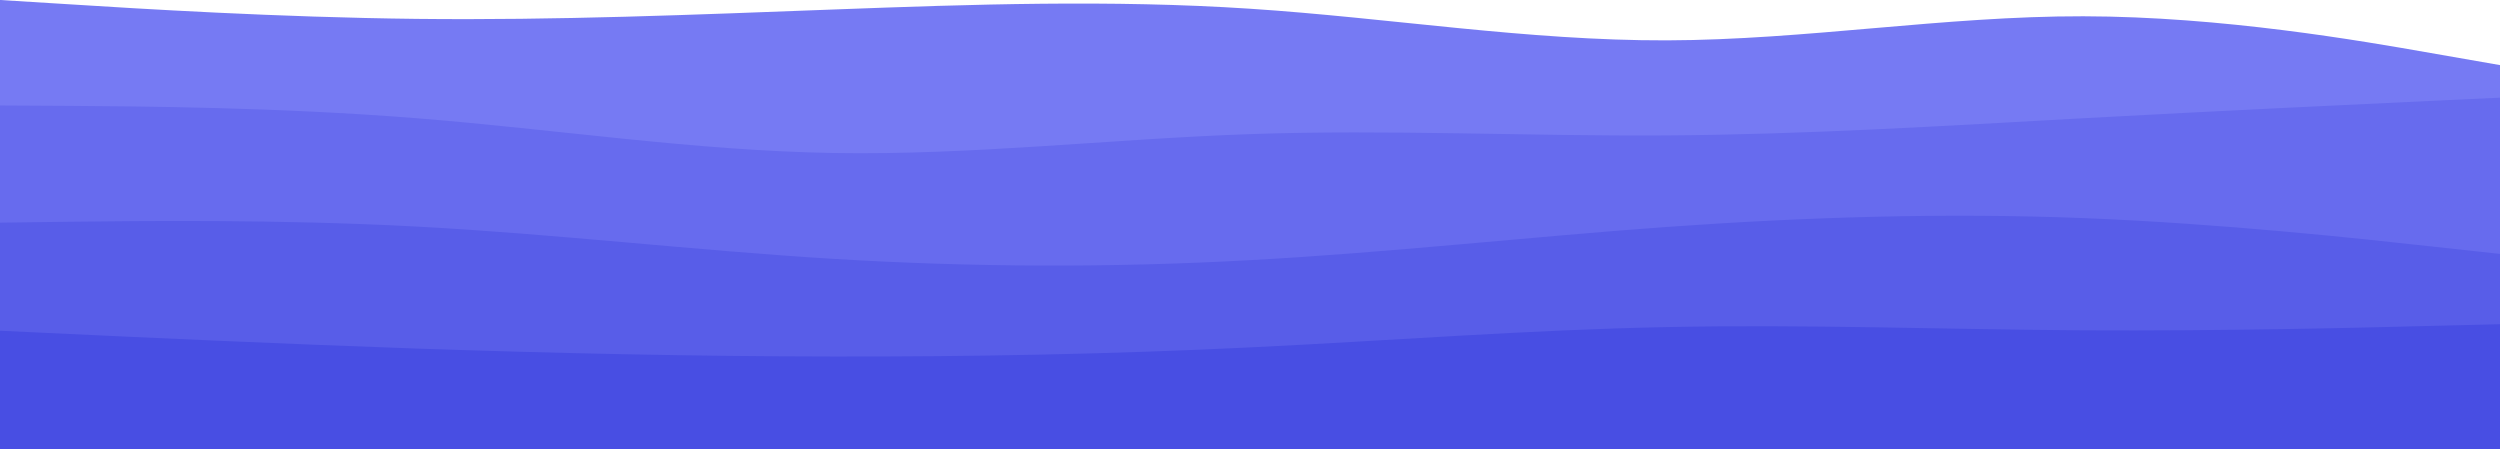 <svg width="1920" height="345" viewBox="0 0 1920 345" fill="none" xmlns="http://www.w3.org/2000/svg">
<g clip-path="url(#clip0_264_7)">
<path d="M0 0L53.3 3.3C106.7 6.7 213.3 13.3 320 14.5C426.7 15.7 533.3 11.3 640 7.3C746.7 3.3 853.3 -0.3 960 6.7C1066.7 13.7 1173.3 31.3 1280 31C1386.7 30.7 1493.3 12.3 1600 12.5C1706.7 12.7 1813.3 31.3 1866.7 40.7L1920 50V346H1866.7C1813.3 346 1706.7 346 1600 346C1493.3 346 1386.7 346 1280 346C1173.3 346 1066.7 346 960 346C853.3 346 746.7 346 640 346C533.3 346 426.7 346 320 346C213.3 346 106.7 346 53.3 346H0V0Z" fill="#767AF3"/>
<path d="M0 81L53.3 81.3C106.7 81.7 213.3 82.3 320 90.8C426.7 99.3 533.3 115.7 640 117.5C746.7 119.3 853.3 106.7 960 103C1066.7 99.3 1173.3 104.7 1280 104C1386.7 103.3 1493.3 96.7 1600 90.8C1706.7 85 1813.3 80 1866.7 77.5L1920 75V346H1866.7C1813.3 346 1706.7 346 1600 346C1493.3 346 1386.7 346 1280 346C1173.3 346 1066.7 346 960 346C853.3 346 746.7 346 640 346C533.3 346 426.7 346 320 346C213.3 346 106.7 346 53.3 346H0V81Z" fill="#676BEE"/>
<path d="M0 171L53.3 170.3C106.7 169.7 213.3 168.3 320 174C426.7 179.7 533.3 192.3 640 198.8C746.7 205.3 853.3 205.7 960 199.8C1066.7 194 1173.3 182 1280 174.3C1386.7 166.7 1493.3 163.3 1600 167.5C1706.7 171.7 1813.3 183.3 1866.7 189.2L1920 195V346H1866.7C1813.3 346 1706.7 346 1600 346C1493.3 346 1386.7 346 1280 346C1173.3 346 1066.7 346 960 346C853.3 346 746.7 346 640 346C533.3 346 426.7 346 320 346C213.3 346 106.7 346 53.3 346H0V171Z" fill="#585DE8"/>
<path d="M0 254L53.3 256.5C106.7 259 213.3 264 320 267.7C426.7 271.3 533.3 273.7 640 273.8C746.7 274 853.3 272 960 266.8C1066.7 261.7 1173.3 253.3 1280 251.2C1386.7 249 1493.3 253 1600 253.7C1706.7 254.3 1813.3 251.7 1866.7 250.3L1920 249V346H1866.7C1813.3 346 1706.7 346 1600 346C1493.3 346 1386.7 346 1280 346C1173.3 346 1066.7 346 960 346C853.3 346 746.7 346 640 346C533.3 346 426.7 346 320 346C213.3 346 106.7 346 53.3 346H0V254Z" fill="#484EE3"/>
</g>
<defs>
<clipPath id="clip0_264_7">
<rect width="1920" height="345" fill="white"/>
</clipPath>
</defs>
</svg>
